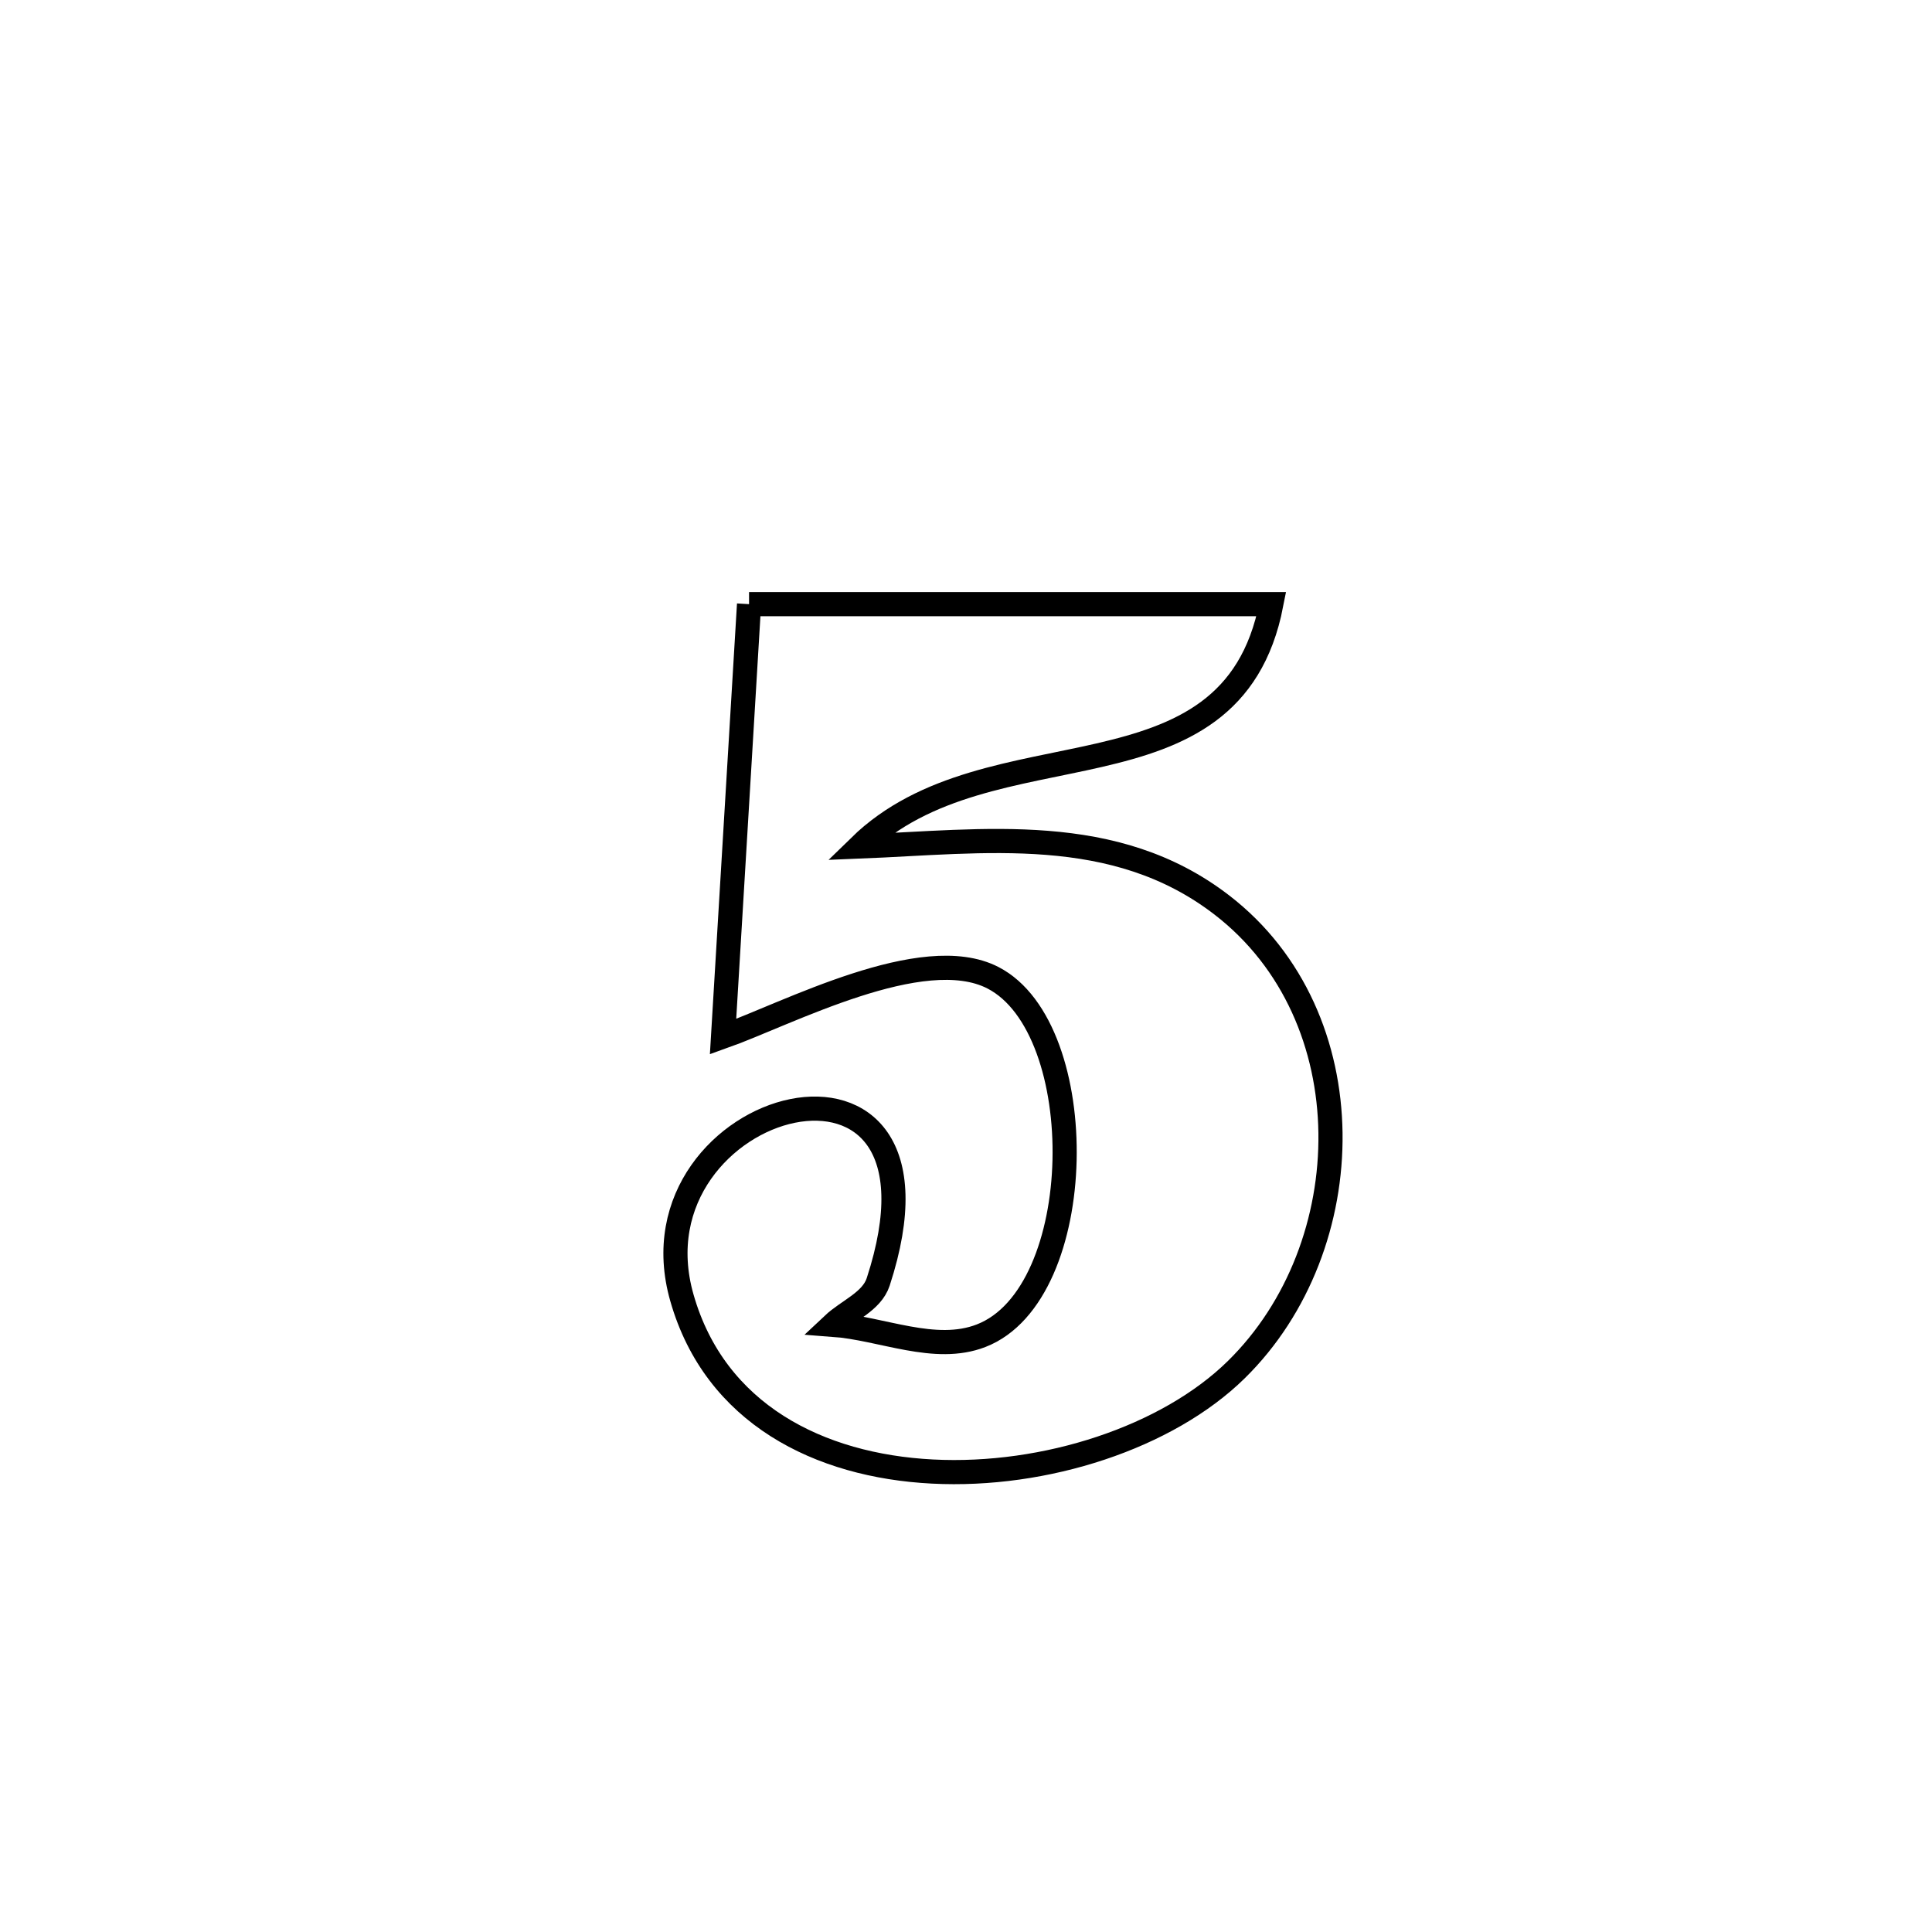 <svg xmlns="http://www.w3.org/2000/svg" viewBox="0.0 0.0 24.0 24.0" height="200px" width="200px"><path fill="none" stroke="black" stroke-width=".3" stroke-opacity="1.0"  filling="0" d="M9.305 7.505 L9.305 7.505 C11.468 7.505 13.63 7.505 15.793 7.505 L15.793 7.505 C15.293 10.075 12.295 8.935 10.677 10.516 L10.677 10.516 C12.226 10.454 13.844 10.214 15.178 11.242 C16.978 12.628 16.917 15.483 15.358 17.014 C14.503 17.854 12.987 18.353 11.582 18.28 C10.177 18.208 8.883 17.565 8.471 16.122 C7.761 13.638 12.035 12.48 10.909 15.925 C10.828 16.17 10.533 16.279 10.345 16.456 L10.345 16.456 C10.959 16.501 11.613 16.815 12.187 16.593 C13.528 16.075 13.563 12.779 12.335 12.146 C11.462 11.696 9.774 12.597 8.982 12.878 L8.982 12.878 C9.09 11.087 9.198 9.296 9.305 7.505 L9.305 7.505"></path></svg>